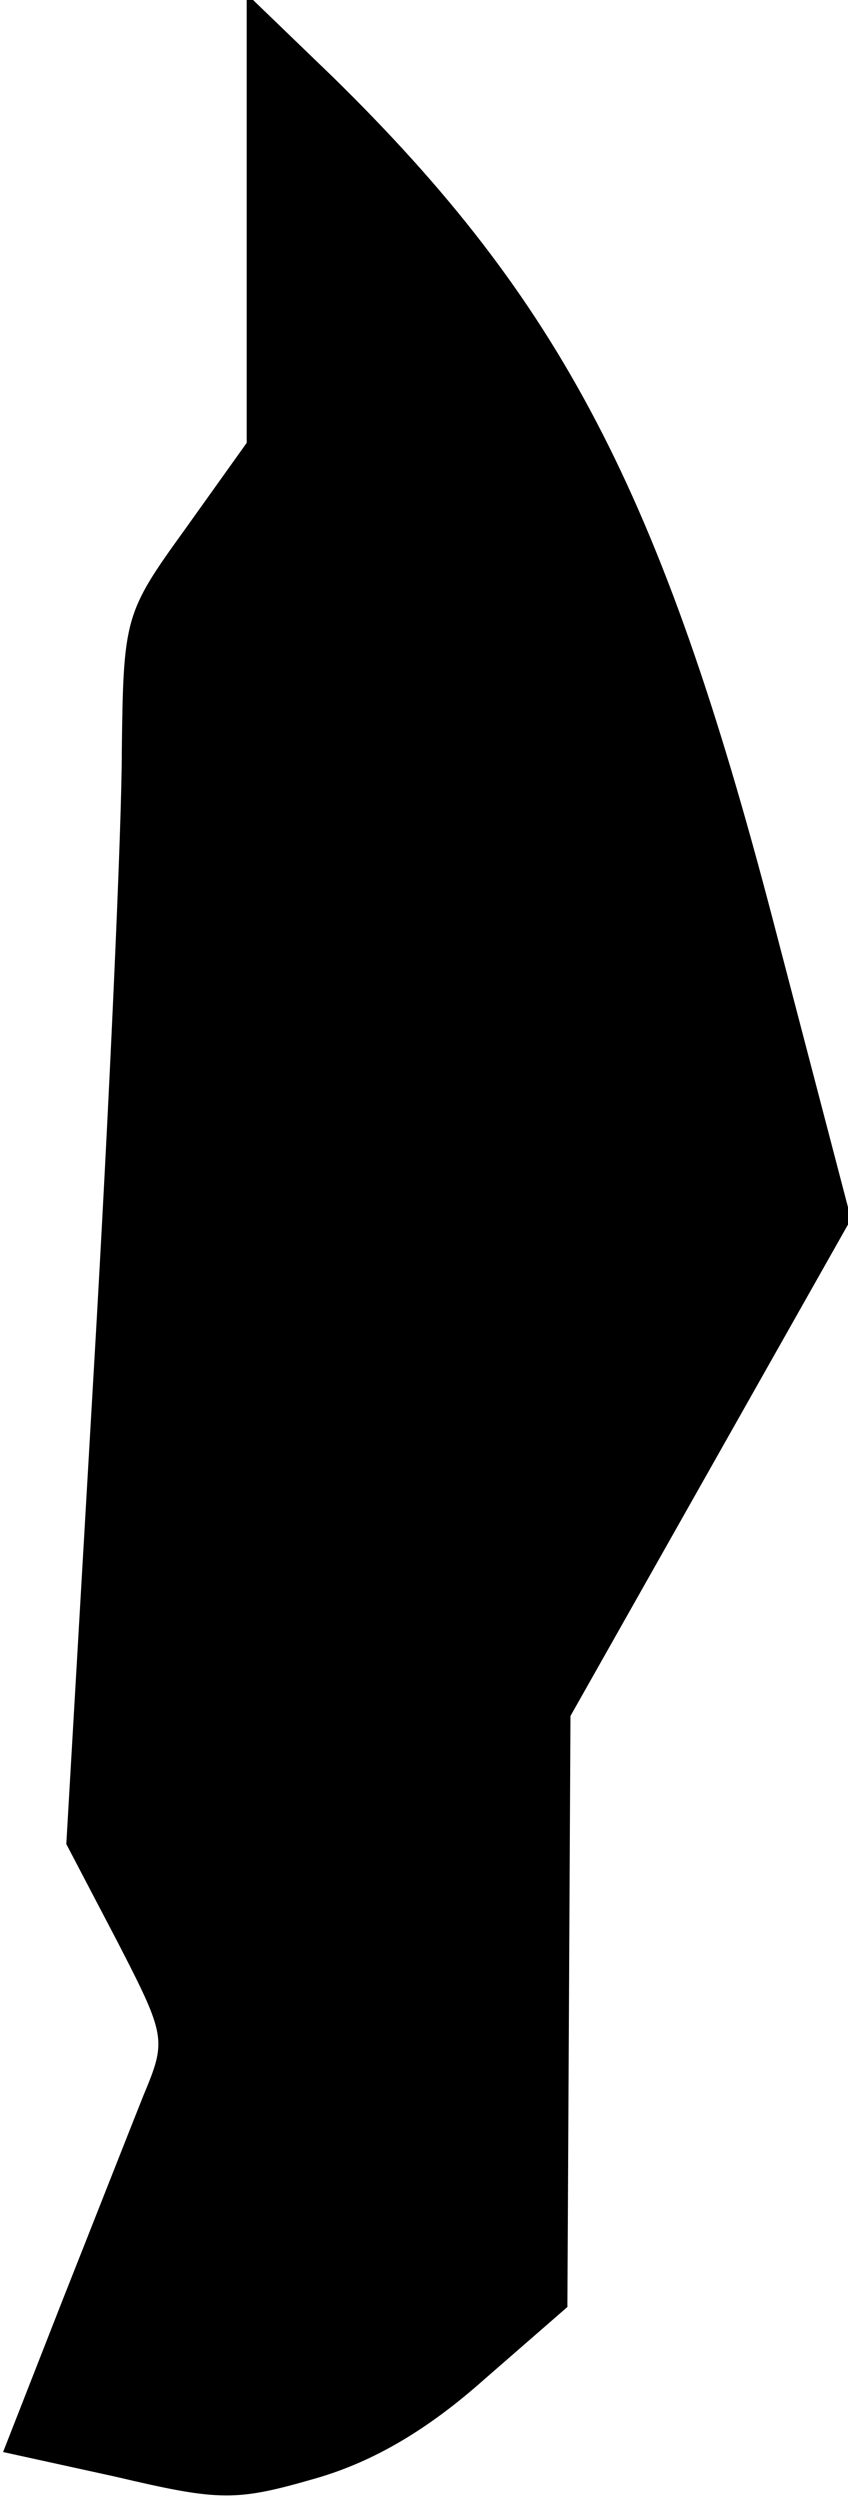 <?xml version="1.0" standalone="no"?>
<!DOCTYPE svg PUBLIC "-//W3C//DTD SVG 20010904//EN"
 "http://www.w3.org/TR/2001/REC-SVG-20010904/DTD/svg10.dtd">
<svg version="1.0" xmlns="http://www.w3.org/2000/svg"
 width="55pt" height="162pt" viewBox="0 0 55 162"
 preserveAspectRatio="xMidYMid meet">
<g transform="translate(0,162) scale(0.1,-0.1)"
fill="#000000" stroke="none">
<path fill="#000000" stroke="none" d="M160 1479 l0 -146 -40 -56 c-39 -54
-40 -57 -41 -144 0 -48 -8 -227 -18 -398 l-18 -310 33 -63 c32 -62 32 -64 17
-100 -8 -20 -32 -81 -53 -134 l-38 -97 73 -16 c68 -16 78 -16 130 -1 38 11 73
32 109 64 l54 47 1 192 1 191 91 161 91 161 -51 195 c-72 275 -137 400 -285
545 l-56 54 0 -145z"/>
</g>
</svg>
